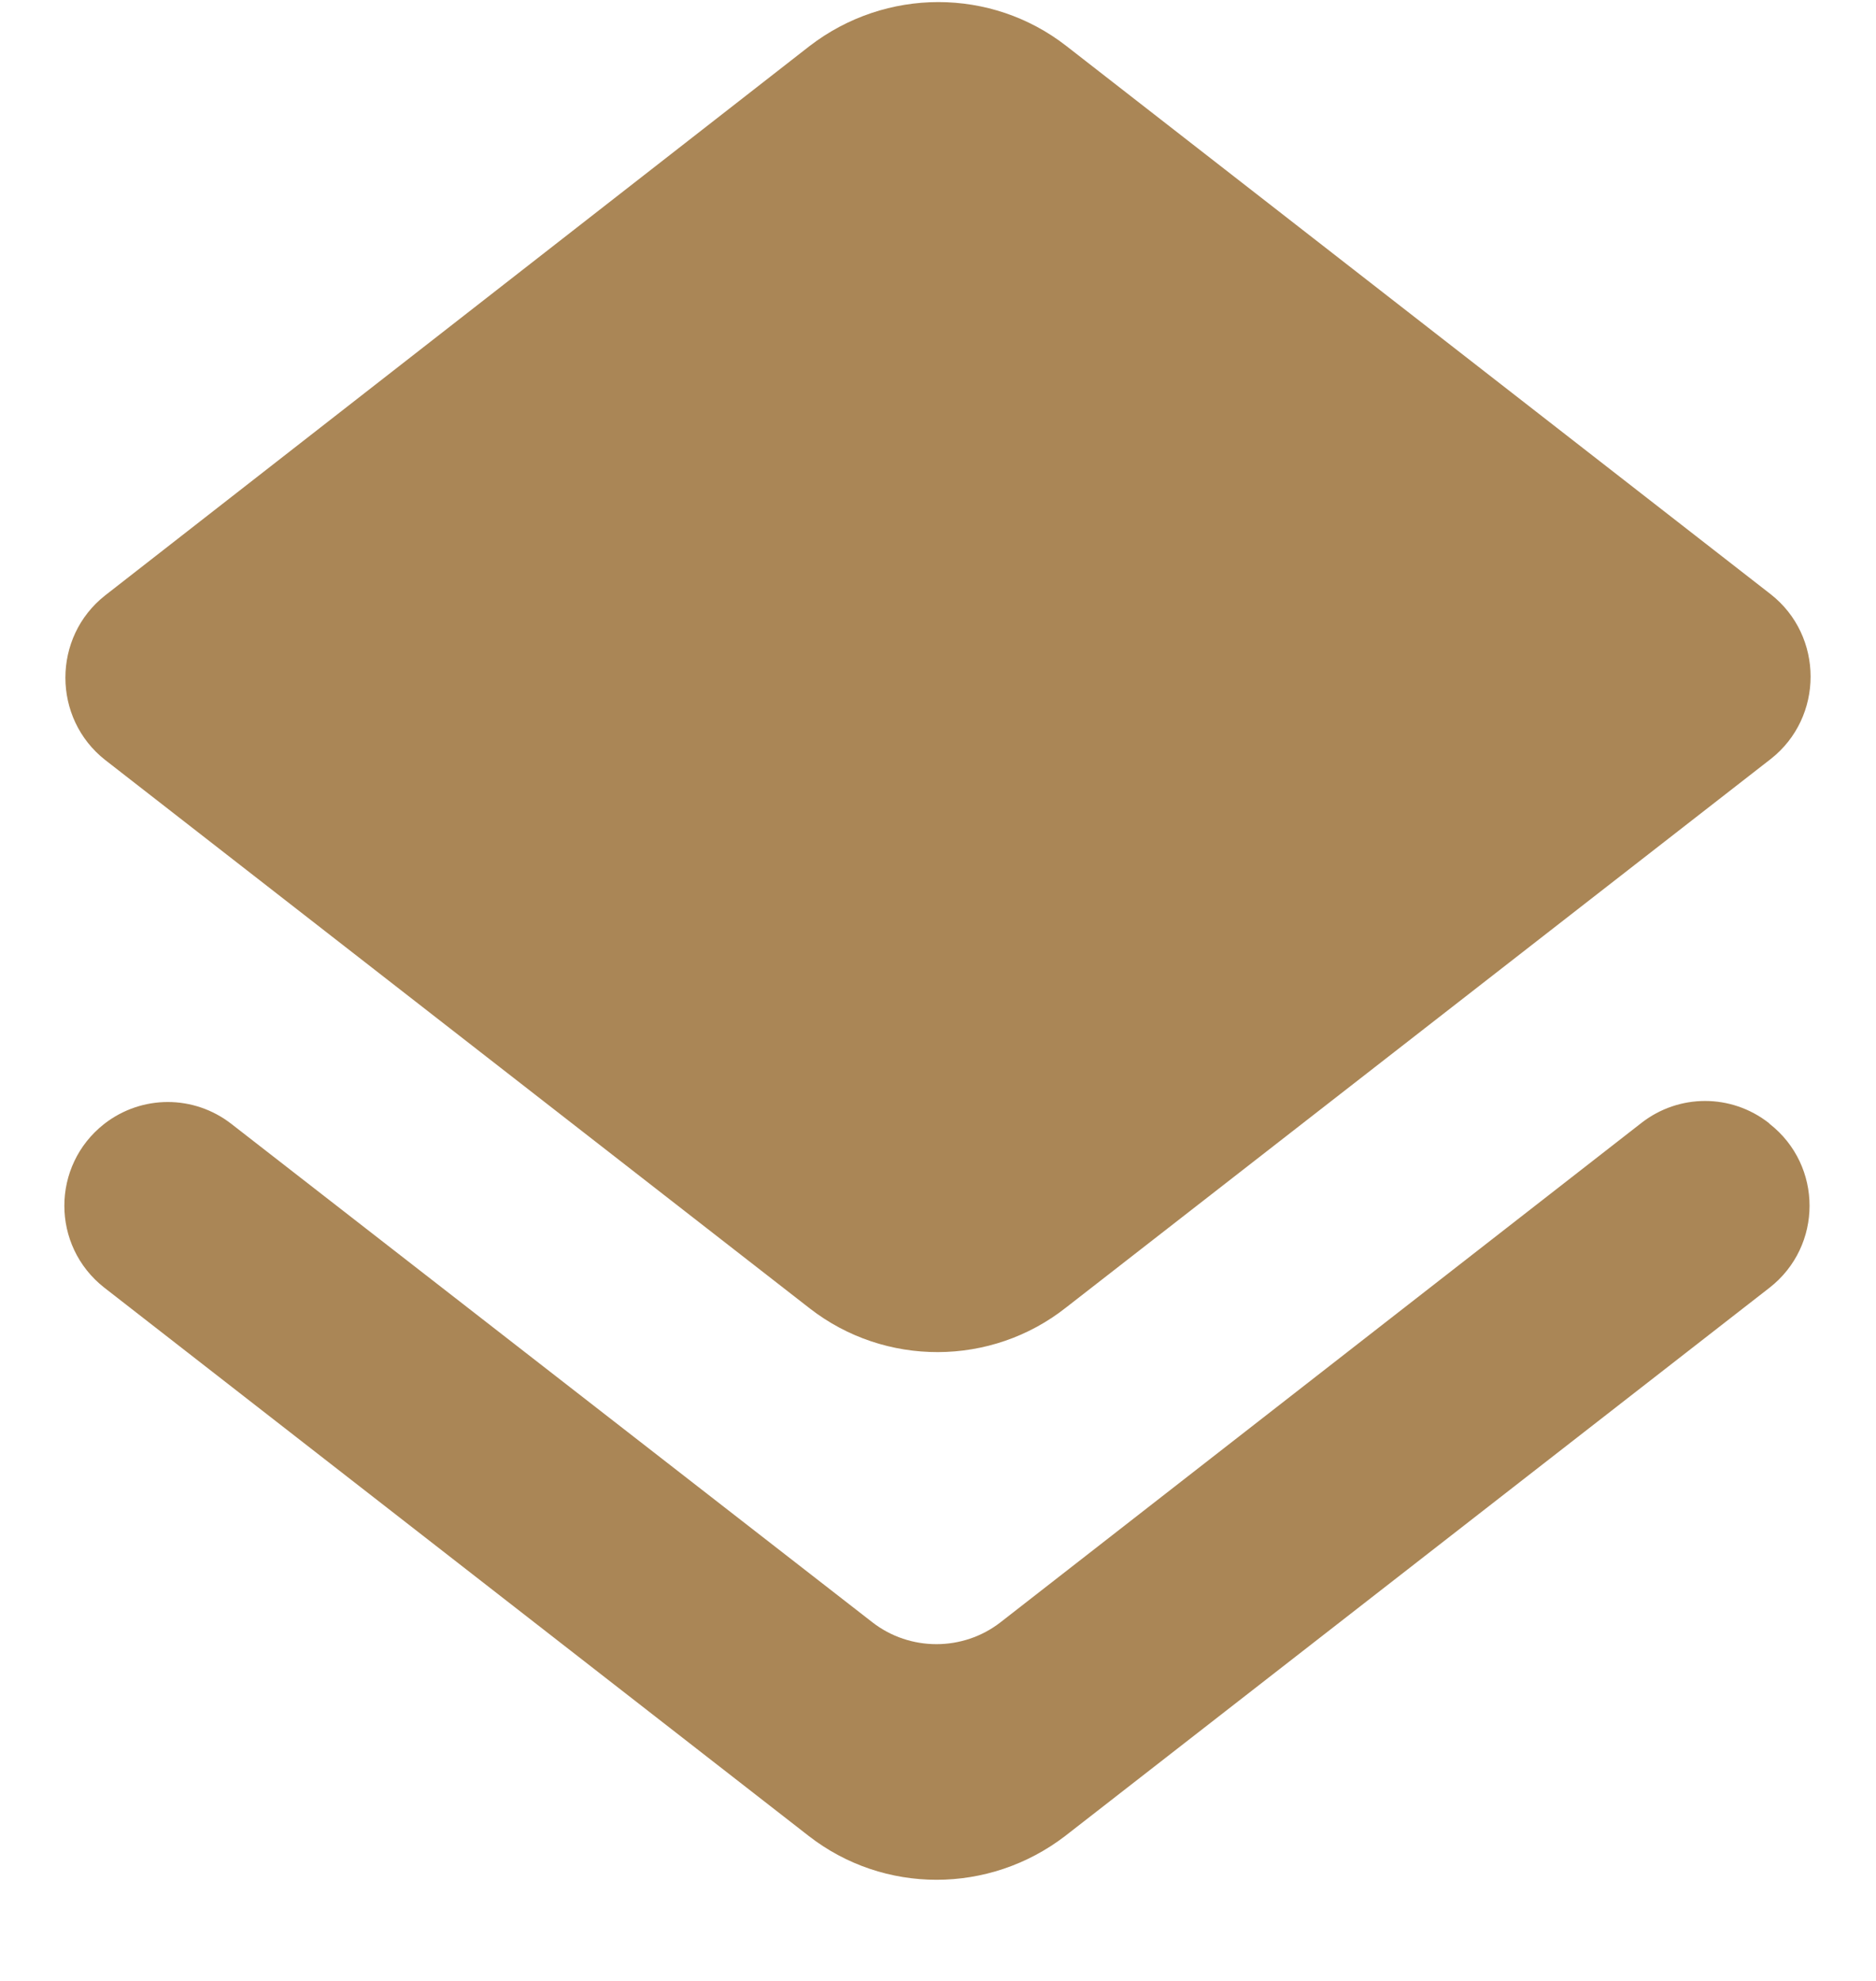 <svg xmlns="http://www.w3.org/2000/svg" width="18" height="19" viewBox="0 0 18 19" fill="none">
<path d="M9.6 15.56C9.24 15.84 8.73 15.84 8.37 15.56L2.22 10.78C1.86 10.5 1.36 10.5 1 10.78C0.49 11.18 0.49 11.95 1 12.35L7.76 17.61C8.48 18.17 9.49 18.17 10.22 17.61L16.98 12.35C17.49 11.95 17.49 11.18 16.98 10.78L16.97 10.77C16.61 10.49 16.11 10.49 15.75 10.77L9.6 15.56V15.56ZM10.23 12.54L16.99 7.28C17.5 6.88 17.5 6.1 16.99 5.7L10.23 0.44C9.51 -0.12 8.5 -0.12 7.77 0.44L1.01 5.71C0.5 6.11 0.5 6.89 1.01 7.29L7.77 12.55C8.49 13.11 9.51 13.11 10.23 12.54V12.54Z" fill="#aa8656"/>
</svg>